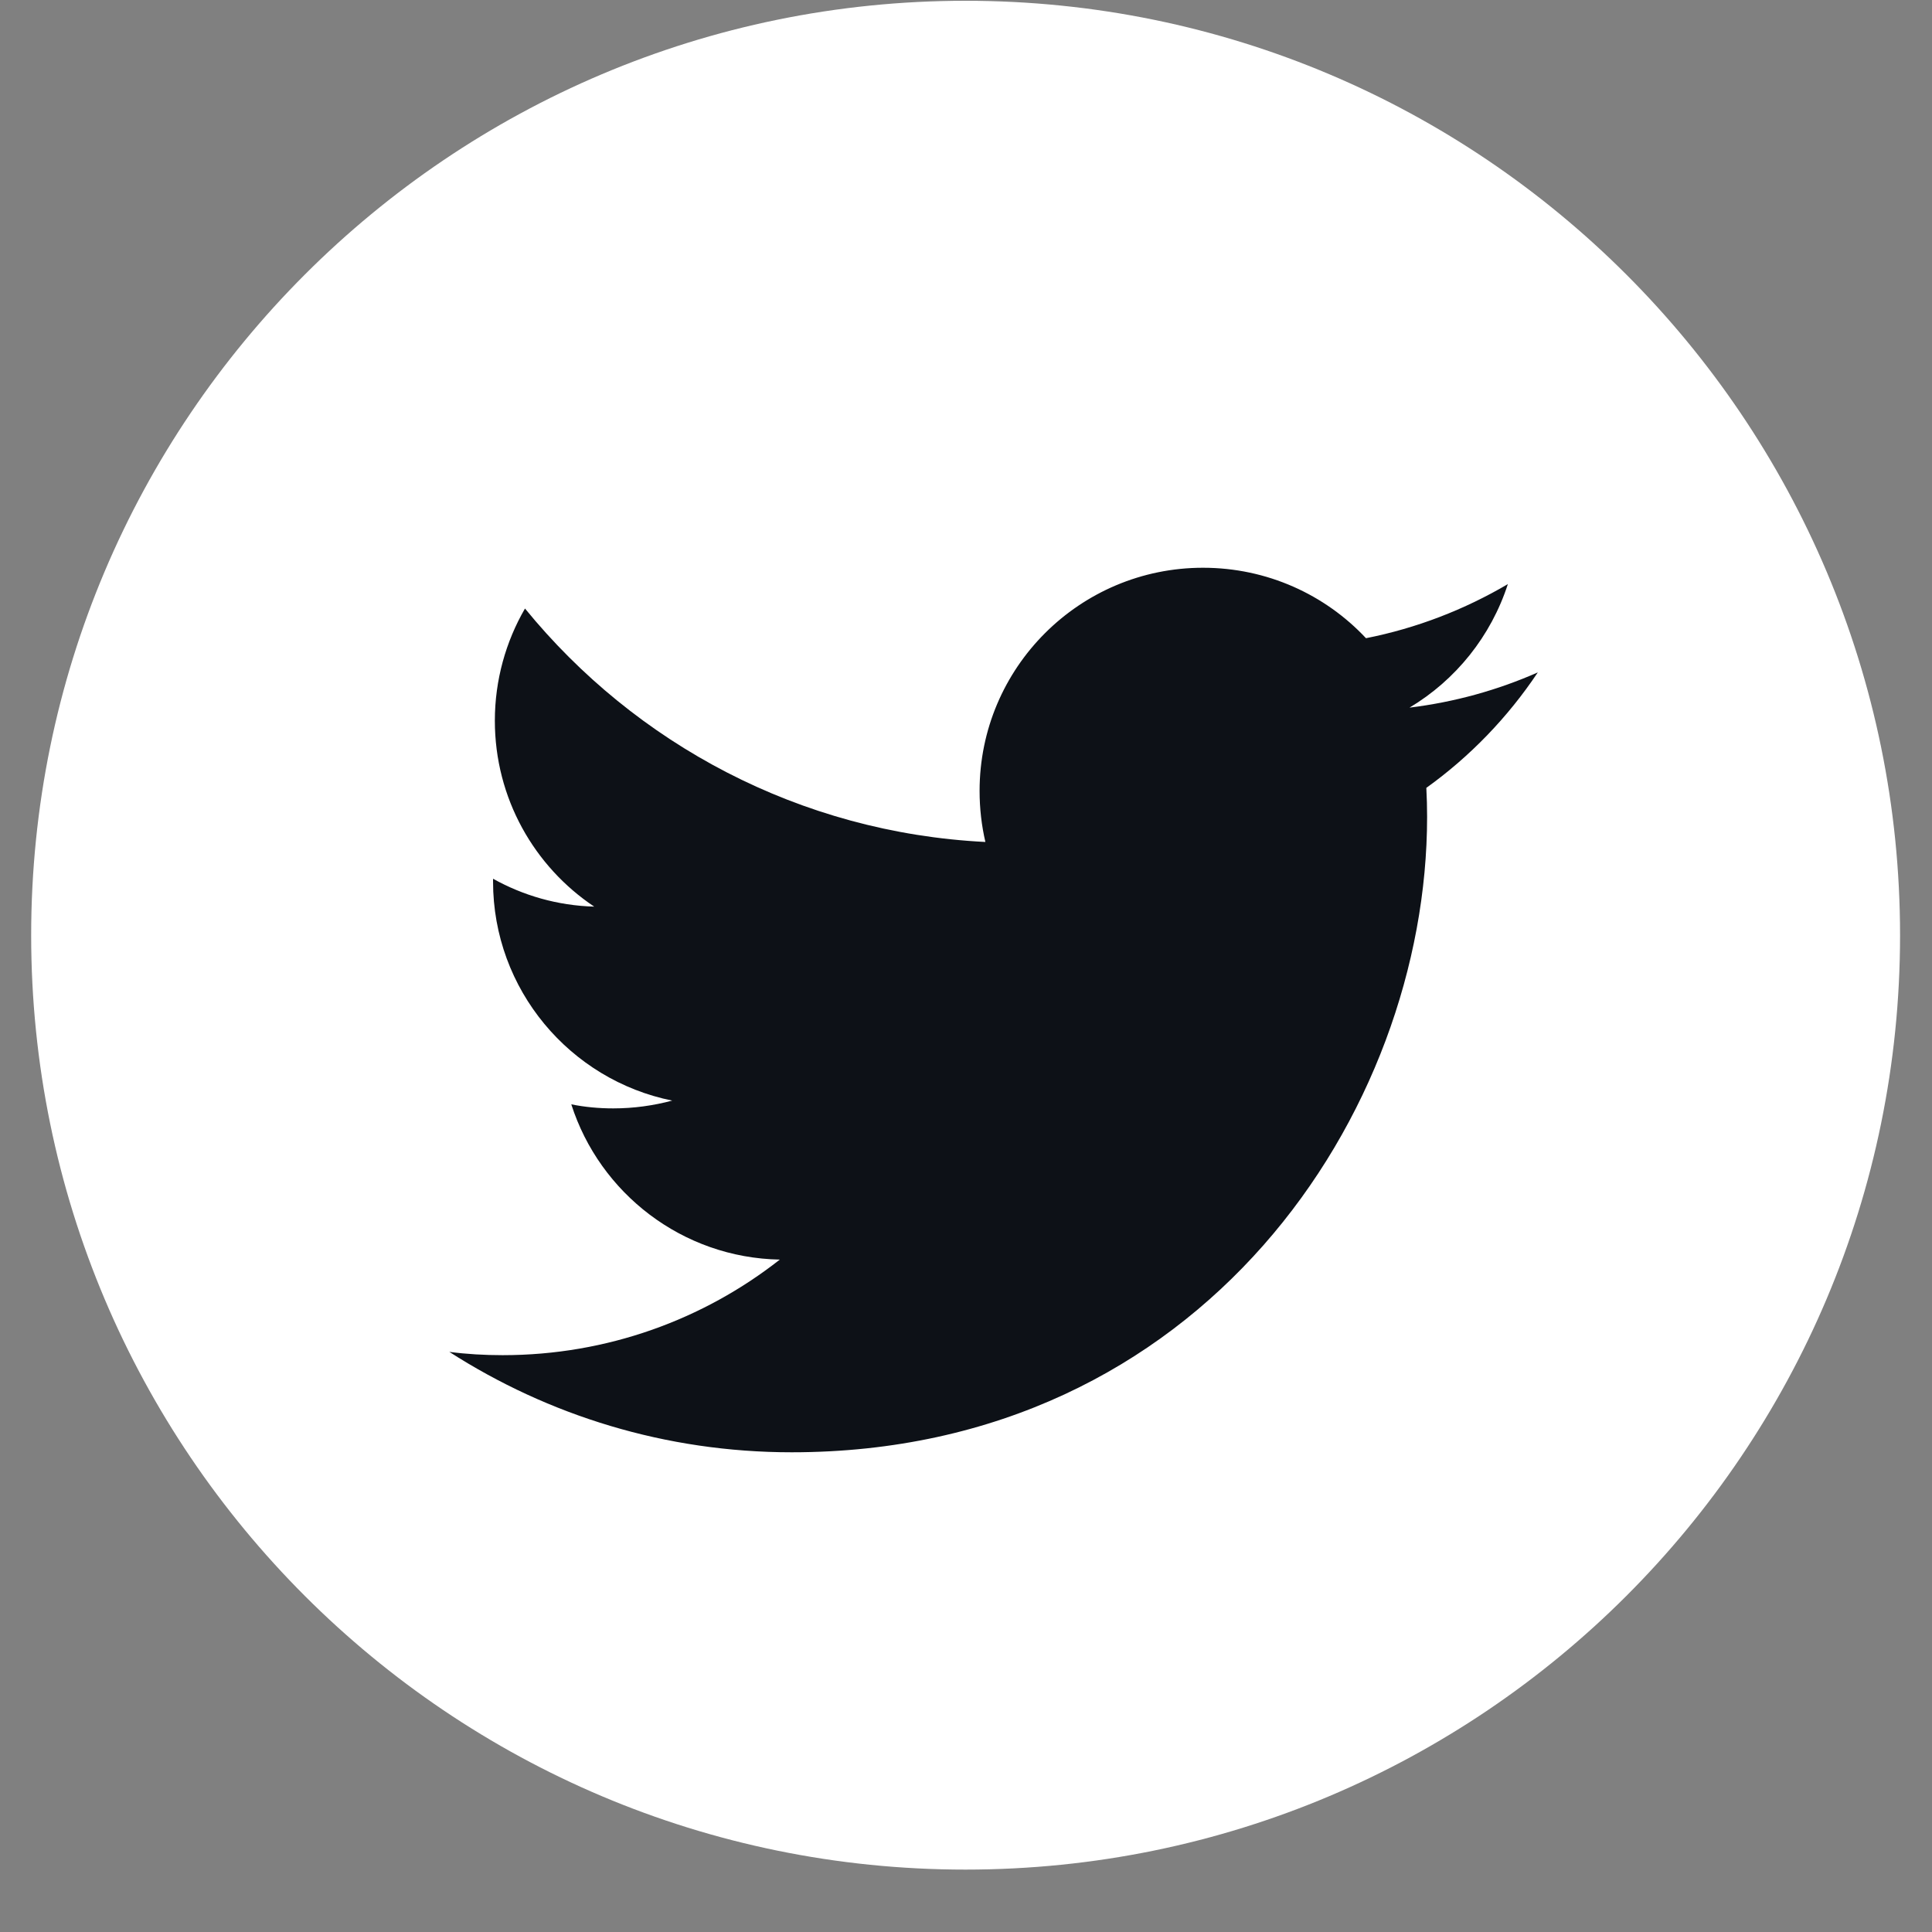 <?xml version="1.0" encoding="UTF-8"?><svg xmlns="http://www.w3.org/2000/svg" xmlns:xlink="http://www.w3.org/1999/xlink" width="30" zoomAndPan="magnify" viewBox="0 0 30 30" height="30" preserveAspectRatio="xMidYMid meet" version="1.0"><rect x="0" y="0" width="30" height="30" fill="#808080" stroke="none"/><defs><clipPath id="clip-0"><path d="M 0.484 0 L 29.516 0 L 29.516 29.031 L 0.484 29.031 Z M 0.484 0 " clip-rule="nonzero"/></clipPath></defs><g clip-path="url(#clip-0)"><path fill="rgb(100%, 100%, 100%)" d="M 29.504 14.523 C 29.504 22.535 23.008 29.031 14.992 29.031 C 6.98 29.031 0.484 22.535 0.484 14.523 C 0.484 6.512 6.98 0.012 14.992 0.012 C 23.008 0.012 29.504 6.512 29.504 14.523 Z M 29.504 14.523 " fill-opacity="1" fill-rule="nonzero"/></g><path fill="rgb(5.099%, 6.67%, 9.019%)" d="M 23.879 10.441 C 23.258 10.715 22.59 10.902 21.887 10.988 C 22.605 10.559 23.152 9.879 23.414 9.07 C 22.742 9.465 22 9.754 21.211 9.91 C 20.578 9.234 19.676 8.816 18.68 8.816 C 16.766 8.816 15.211 10.367 15.211 12.281 C 15.211 12.555 15.242 12.82 15.301 13.074 C 12.418 12.93 9.863 11.547 8.152 9.449 C 7.855 9.961 7.684 10.559 7.684 11.191 C 7.684 12.395 8.297 13.457 9.227 14.078 C 8.656 14.062 8.125 13.906 7.656 13.645 C 7.656 13.66 7.656 13.676 7.656 13.688 C 7.656 15.367 8.852 16.77 10.438 17.09 C 10.145 17.168 9.84 17.211 9.523 17.211 C 9.301 17.211 9.082 17.191 8.871 17.148 C 9.312 18.527 10.594 19.531 12.109 19.559 C 10.926 20.488 9.43 21.043 7.805 21.043 C 7.523 21.043 7.246 21.027 6.977 20.992 C 8.512 21.977 10.332 22.551 12.293 22.551 C 18.672 22.551 22.16 17.266 22.16 12.684 C 22.16 12.535 22.156 12.387 22.148 12.234 C 22.828 11.746 23.414 11.137 23.879 10.441 Z M 23.879 10.441 " fill-opacity="1" fill-rule="nonzero"/></svg>